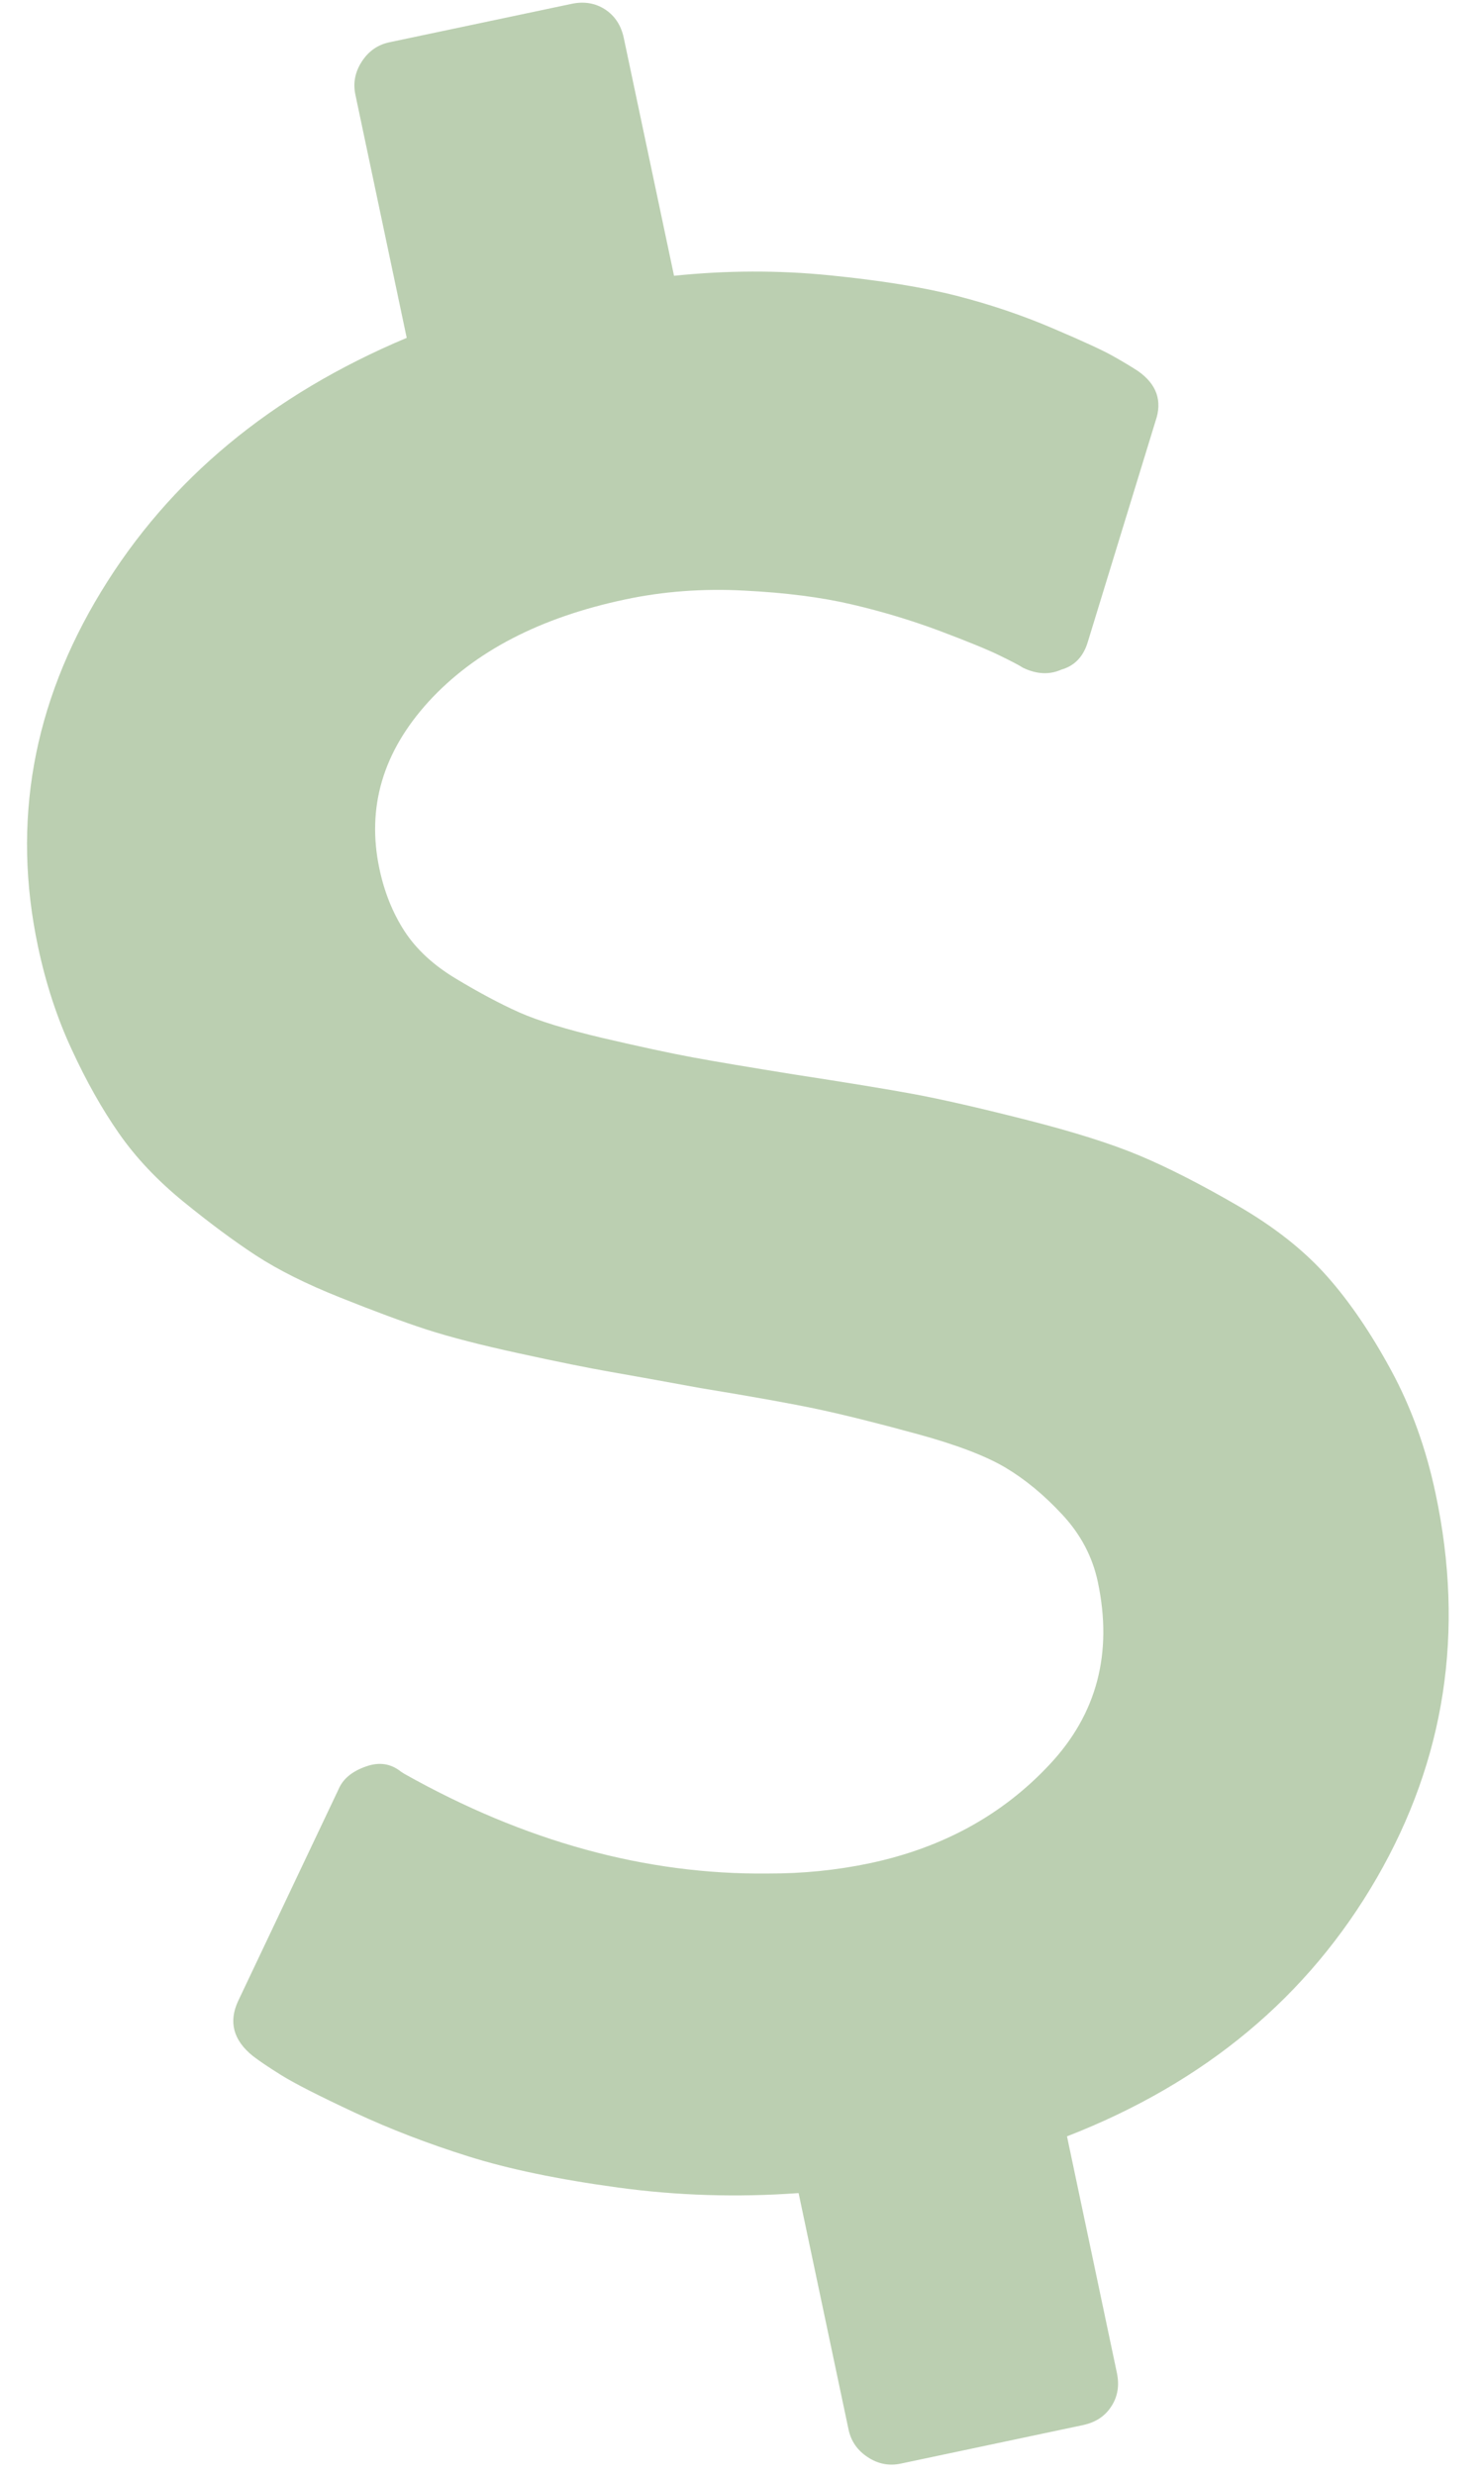 <svg width="15" height="25" viewBox="0 0 15 25" fill="none" xmlns="http://www.w3.org/2000/svg">
<path d="M14.062 13.844C13.859 13.469 13.643 13.151 13.412 12.891C13.181 12.631 12.88 12.393 12.506 12.177C12.133 11.961 11.803 11.793 11.517 11.673C11.231 11.553 10.847 11.432 10.365 11.31C9.884 11.188 9.505 11.102 9.229 11.051C8.952 11 8.553 10.935 8.033 10.855C7.572 10.781 7.227 10.723 7 10.681C6.772 10.639 6.472 10.574 6.097 10.487C5.723 10.399 5.439 10.312 5.244 10.225C5.05 10.138 4.839 10.025 4.611 9.888C4.382 9.751 4.209 9.591 4.089 9.407C3.97 9.223 3.885 9.013 3.835 8.776C3.704 8.157 3.87 7.595 4.332 7.088C4.795 6.582 5.458 6.237 6.322 6.055C6.703 5.974 7.103 5.944 7.52 5.966C7.937 5.987 8.301 6.033 8.611 6.106C8.92 6.178 9.217 6.268 9.5 6.374C9.784 6.481 9.987 6.564 10.109 6.624C10.23 6.683 10.308 6.724 10.341 6.746C10.479 6.812 10.608 6.818 10.729 6.764C10.863 6.726 10.953 6.631 10.997 6.479L11.68 4.253C11.751 4.048 11.691 3.88 11.502 3.748C11.436 3.705 11.355 3.656 11.257 3.601C11.16 3.545 10.955 3.45 10.642 3.317C10.329 3.183 10.004 3.074 9.668 2.988C9.332 2.902 8.904 2.833 8.385 2.781C7.867 2.729 7.342 2.731 6.813 2.786L6.305 0.383C6.278 0.256 6.215 0.16 6.116 0.095C6.017 0.031 5.904 0.012 5.777 0.039L3.936 0.427C3.818 0.452 3.725 0.517 3.657 0.622C3.589 0.727 3.567 0.838 3.592 0.956L4.111 3.413C2.742 3.988 1.712 4.842 1.022 5.977C0.331 7.111 0.118 8.306 0.384 9.562C0.463 9.935 0.576 10.282 0.725 10.602C0.873 10.923 1.032 11.205 1.203 11.45C1.373 11.694 1.59 11.924 1.854 12.139C2.118 12.354 2.363 12.536 2.588 12.683C2.814 12.83 3.098 12.972 3.44 13.108C3.782 13.245 4.073 13.353 4.313 13.431C4.552 13.508 4.866 13.589 5.254 13.673C5.642 13.758 5.947 13.819 6.169 13.858C6.391 13.897 6.694 13.951 7.079 14.022C7.611 14.109 8.005 14.18 8.264 14.235C8.522 14.29 8.853 14.372 9.256 14.482C9.659 14.591 9.961 14.706 10.162 14.825C10.362 14.944 10.555 15.103 10.739 15.302C10.924 15.501 11.043 15.727 11.097 15.982C11.249 16.701 11.087 17.315 10.61 17.824C10.134 18.334 9.528 18.666 8.792 18.822C8.456 18.893 8.112 18.927 7.76 18.926C6.529 18.939 5.304 18.603 4.087 17.919L4.054 17.898C3.951 17.815 3.833 17.797 3.701 17.844C3.559 17.893 3.466 17.97 3.422 18.075L2.407 20.214C2.309 20.424 2.358 20.609 2.553 20.767C2.61 20.812 2.707 20.878 2.843 20.963C2.98 21.048 3.228 21.174 3.585 21.341C3.943 21.508 4.326 21.655 4.733 21.783C5.139 21.911 5.643 22.016 6.245 22.098C6.846 22.18 7.455 22.199 8.072 22.154L8.577 24.543C8.602 24.661 8.667 24.754 8.771 24.822C8.876 24.891 8.987 24.912 9.105 24.887L10.946 24.498C11.073 24.471 11.169 24.409 11.233 24.309C11.298 24.21 11.316 24.097 11.289 23.969L10.785 21.581C12.18 21.039 13.223 20.169 13.915 18.973C14.607 17.776 14.806 16.482 14.511 15.09C14.415 14.635 14.266 14.22 14.062 13.844Z" fill="#79A164" fill-opacity="0.5"/>
</svg>
